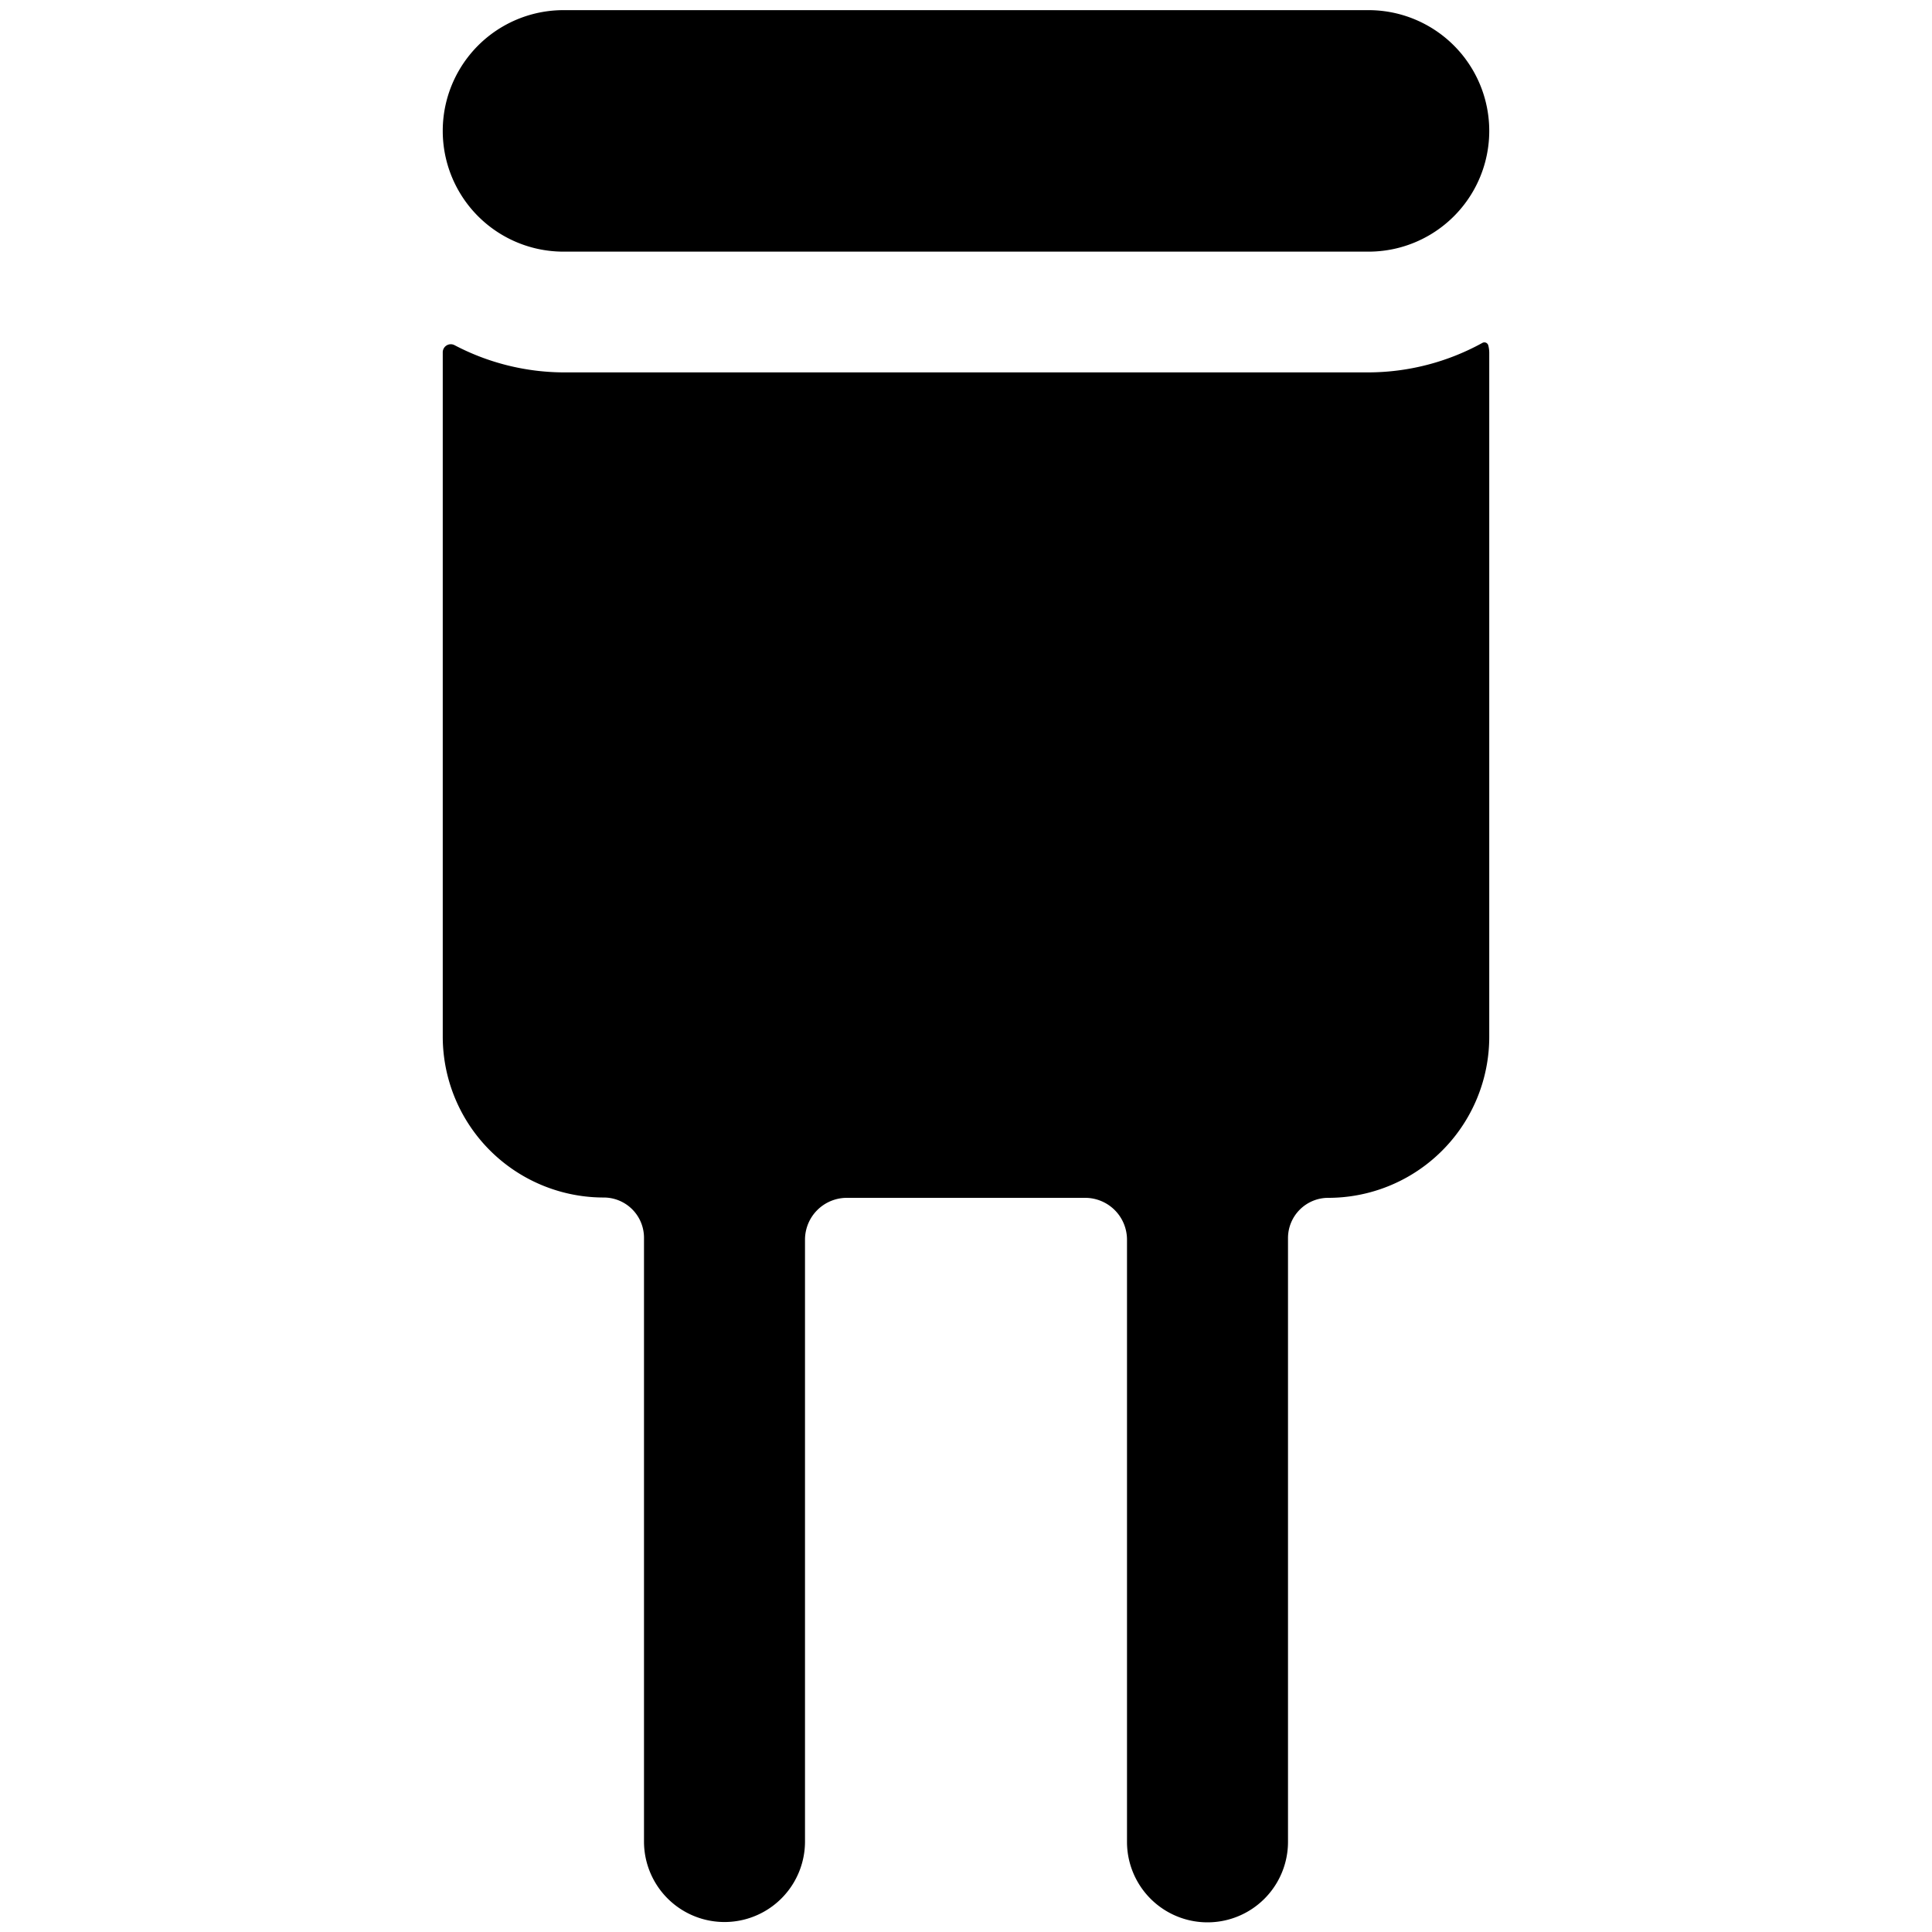 <svg xmlns="http://www.w3.org/2000/svg" viewBox="0 0 24 24"><title>electronics-capacitor-2</title><path d="M17,4.626H7a2.937,2.937,0,0,1-1.355-.339.1.1,0,0,0-.145.089h0v8.5a2,2,0,0,0,2,2,.5.5,0,0,1,.5.5v7.5a1,1,0,0,0,2,0V15.4a.52.52,0,0,1,.52-.52h2.96a.52.52,0,0,1,.52.52v7.48a1,1,0,1,0,2,0v-7.5a.5.5,0,0,1,.5-.5,2,2,0,0,0,2-2v-8.5a.368.368,0,0,0-.012-.089.05.05,0,0,0-.072-.032A2.951,2.951,0,0,1,17,4.626Z"/><path d="M17,.126H7a1.5,1.5,0,0,0,0,3H17a1.5,1.5,0,0,0,0-3Z"/></svg>